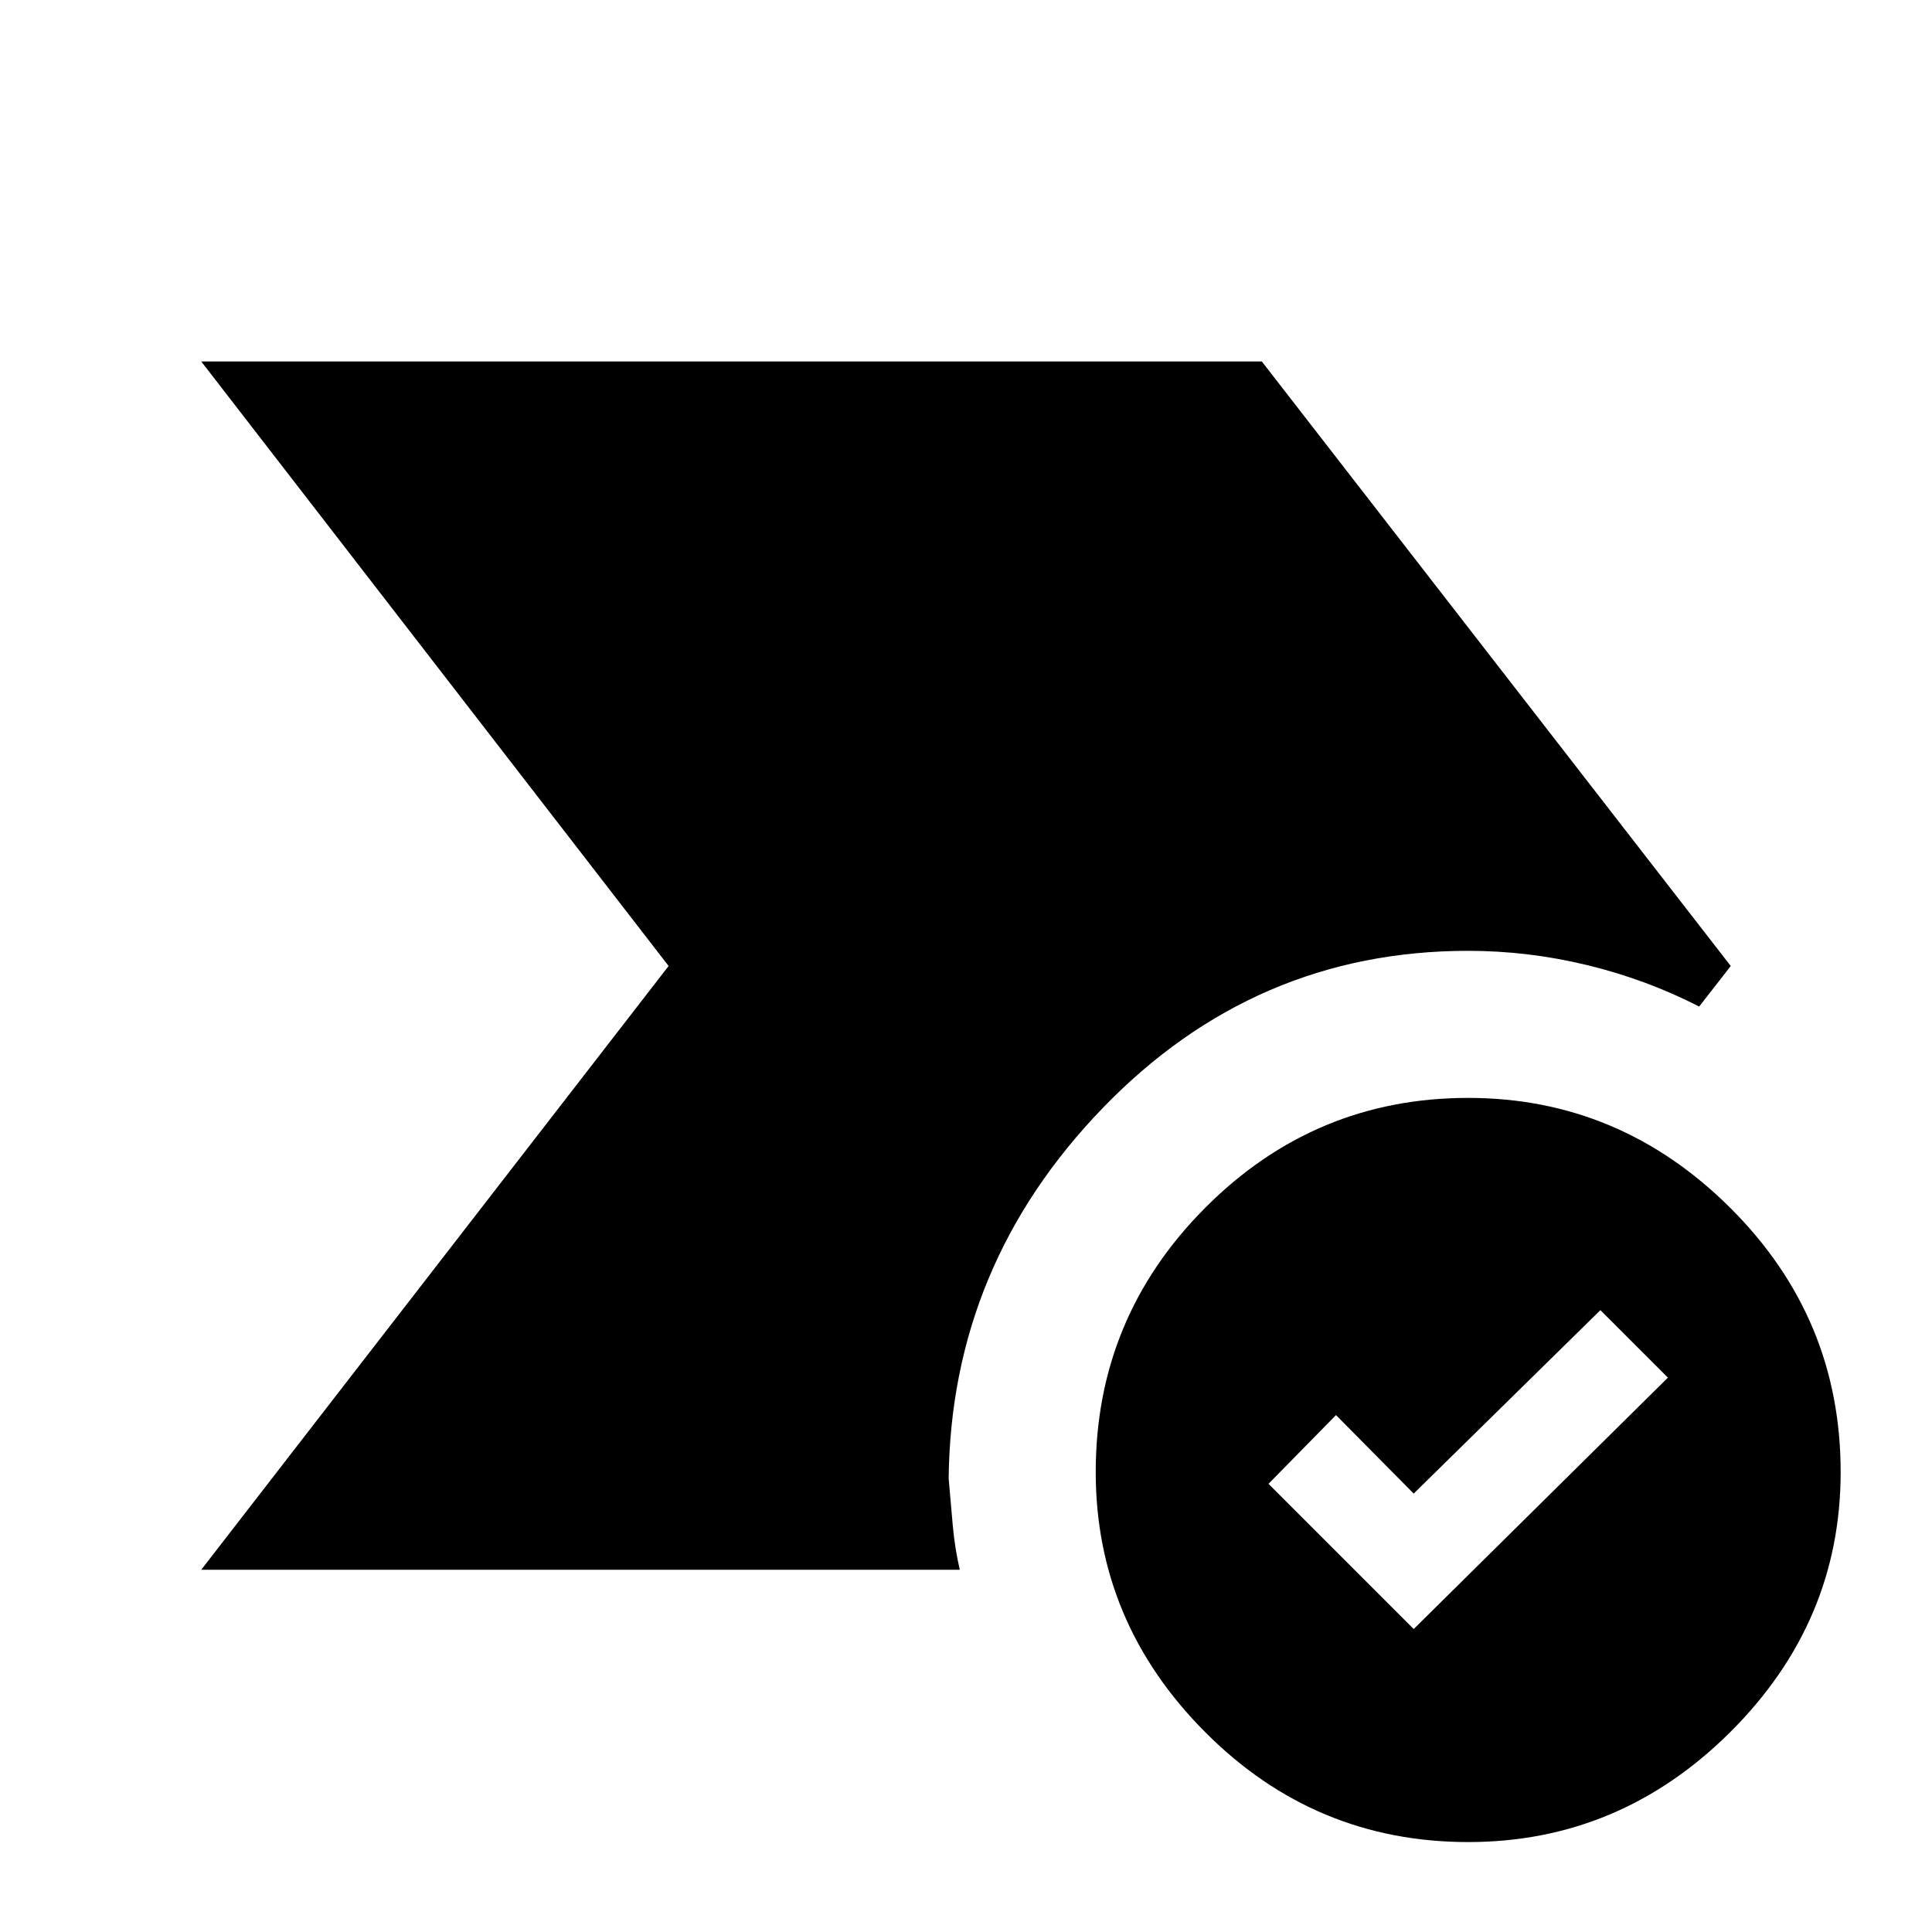 <svg xmlns="http://www.w3.org/2000/svg" height="48" viewBox="0 -960 960 960" width="48"><path d="m100-180 232.23-300L100-780.38h527L860-480l-15.69 20.15q-26.34-13.5-55.69-20.6-29.36-7.09-59.08-7.09-106.07 0-181.53 78.04-75.47 78.04-76.63 184.11 1 11.77 2.04 23.31t3.5 22.08H100ZM729.54-44.69q-76.3 0-130.69-54.62-54.39-54.61-54.39-129.27 0-76.65 54.39-131.27 54.39-54.61 130.69-54.61 75.3 0 130.19 54.61 54.88 54.62 54.88 131.27 0 74.66-54.88 129.27-54.89 54.62-130.19 54.62Zm-27.08-105.85 126.31-124.92L795.23-309l-92.77 91.15-38.61-39-33.54 34.16 72.15 72.15Z"/></svg>